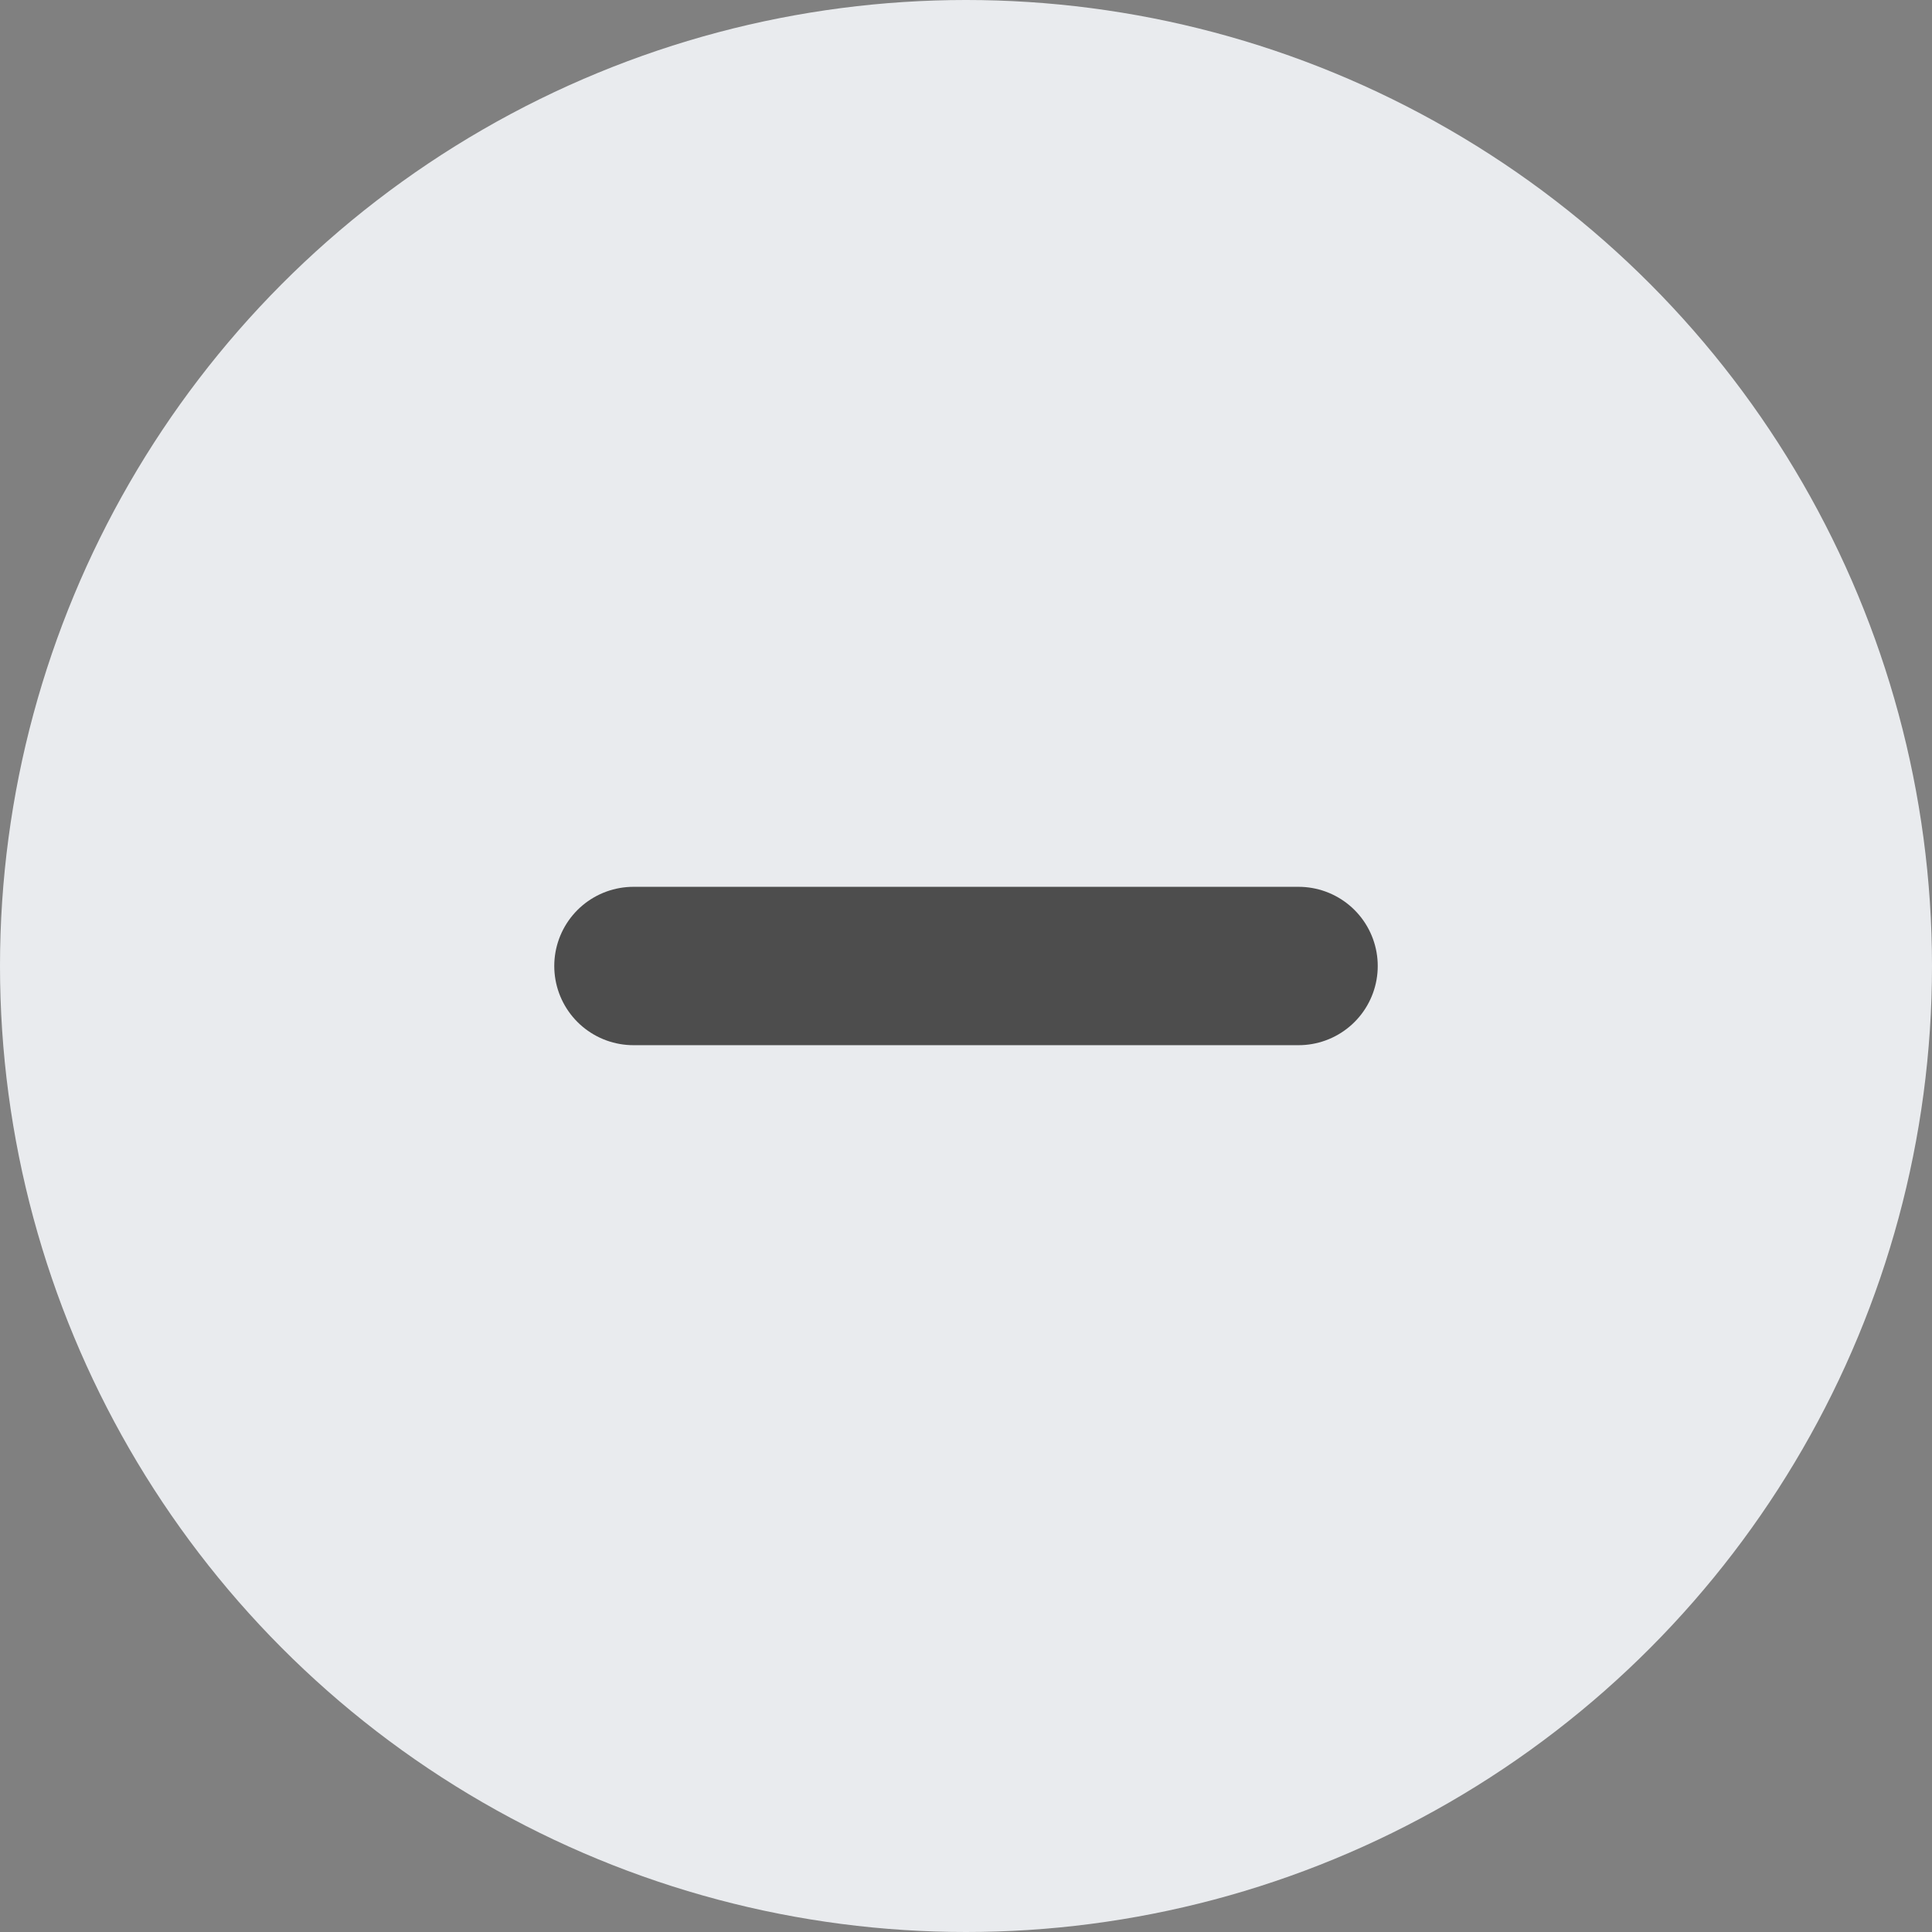 <svg xmlns="http://www.w3.org/2000/svg" viewBox="9430 9504 61 61">
  <rect x="9430" y="9504" width="61" height="61" fill="#808080" stroke="none"/>
  <defs>
    <style>
      .cls-1 {
        fill: #e9ebee;
      }

      .cls-2 {
        fill: none;
        stroke: #4d4d4d;
        stroke-linecap: round;
        stroke-miterlimit: 5;
        stroke-width: 5px;
      }
    </style>
  </defs>
  <g id="minus_icon_-_1" data-name="minus icon - 1" transform="translate(409 6811)">
    <g id="Group_5608" data-name="Group 5608" transform="translate(8381 1719)">
      <circle id="Ellipse_403" data-name="Ellipse 403" class="cls-1" cx="30.5" cy="30.5" r="30.5" transform="translate(640 974)"/>
      <line id="Line_700" data-name="Line 700" class="cls-2" x2="21" transform="translate(660 1004.5)"/>
    </g>
  </g>
</svg>
